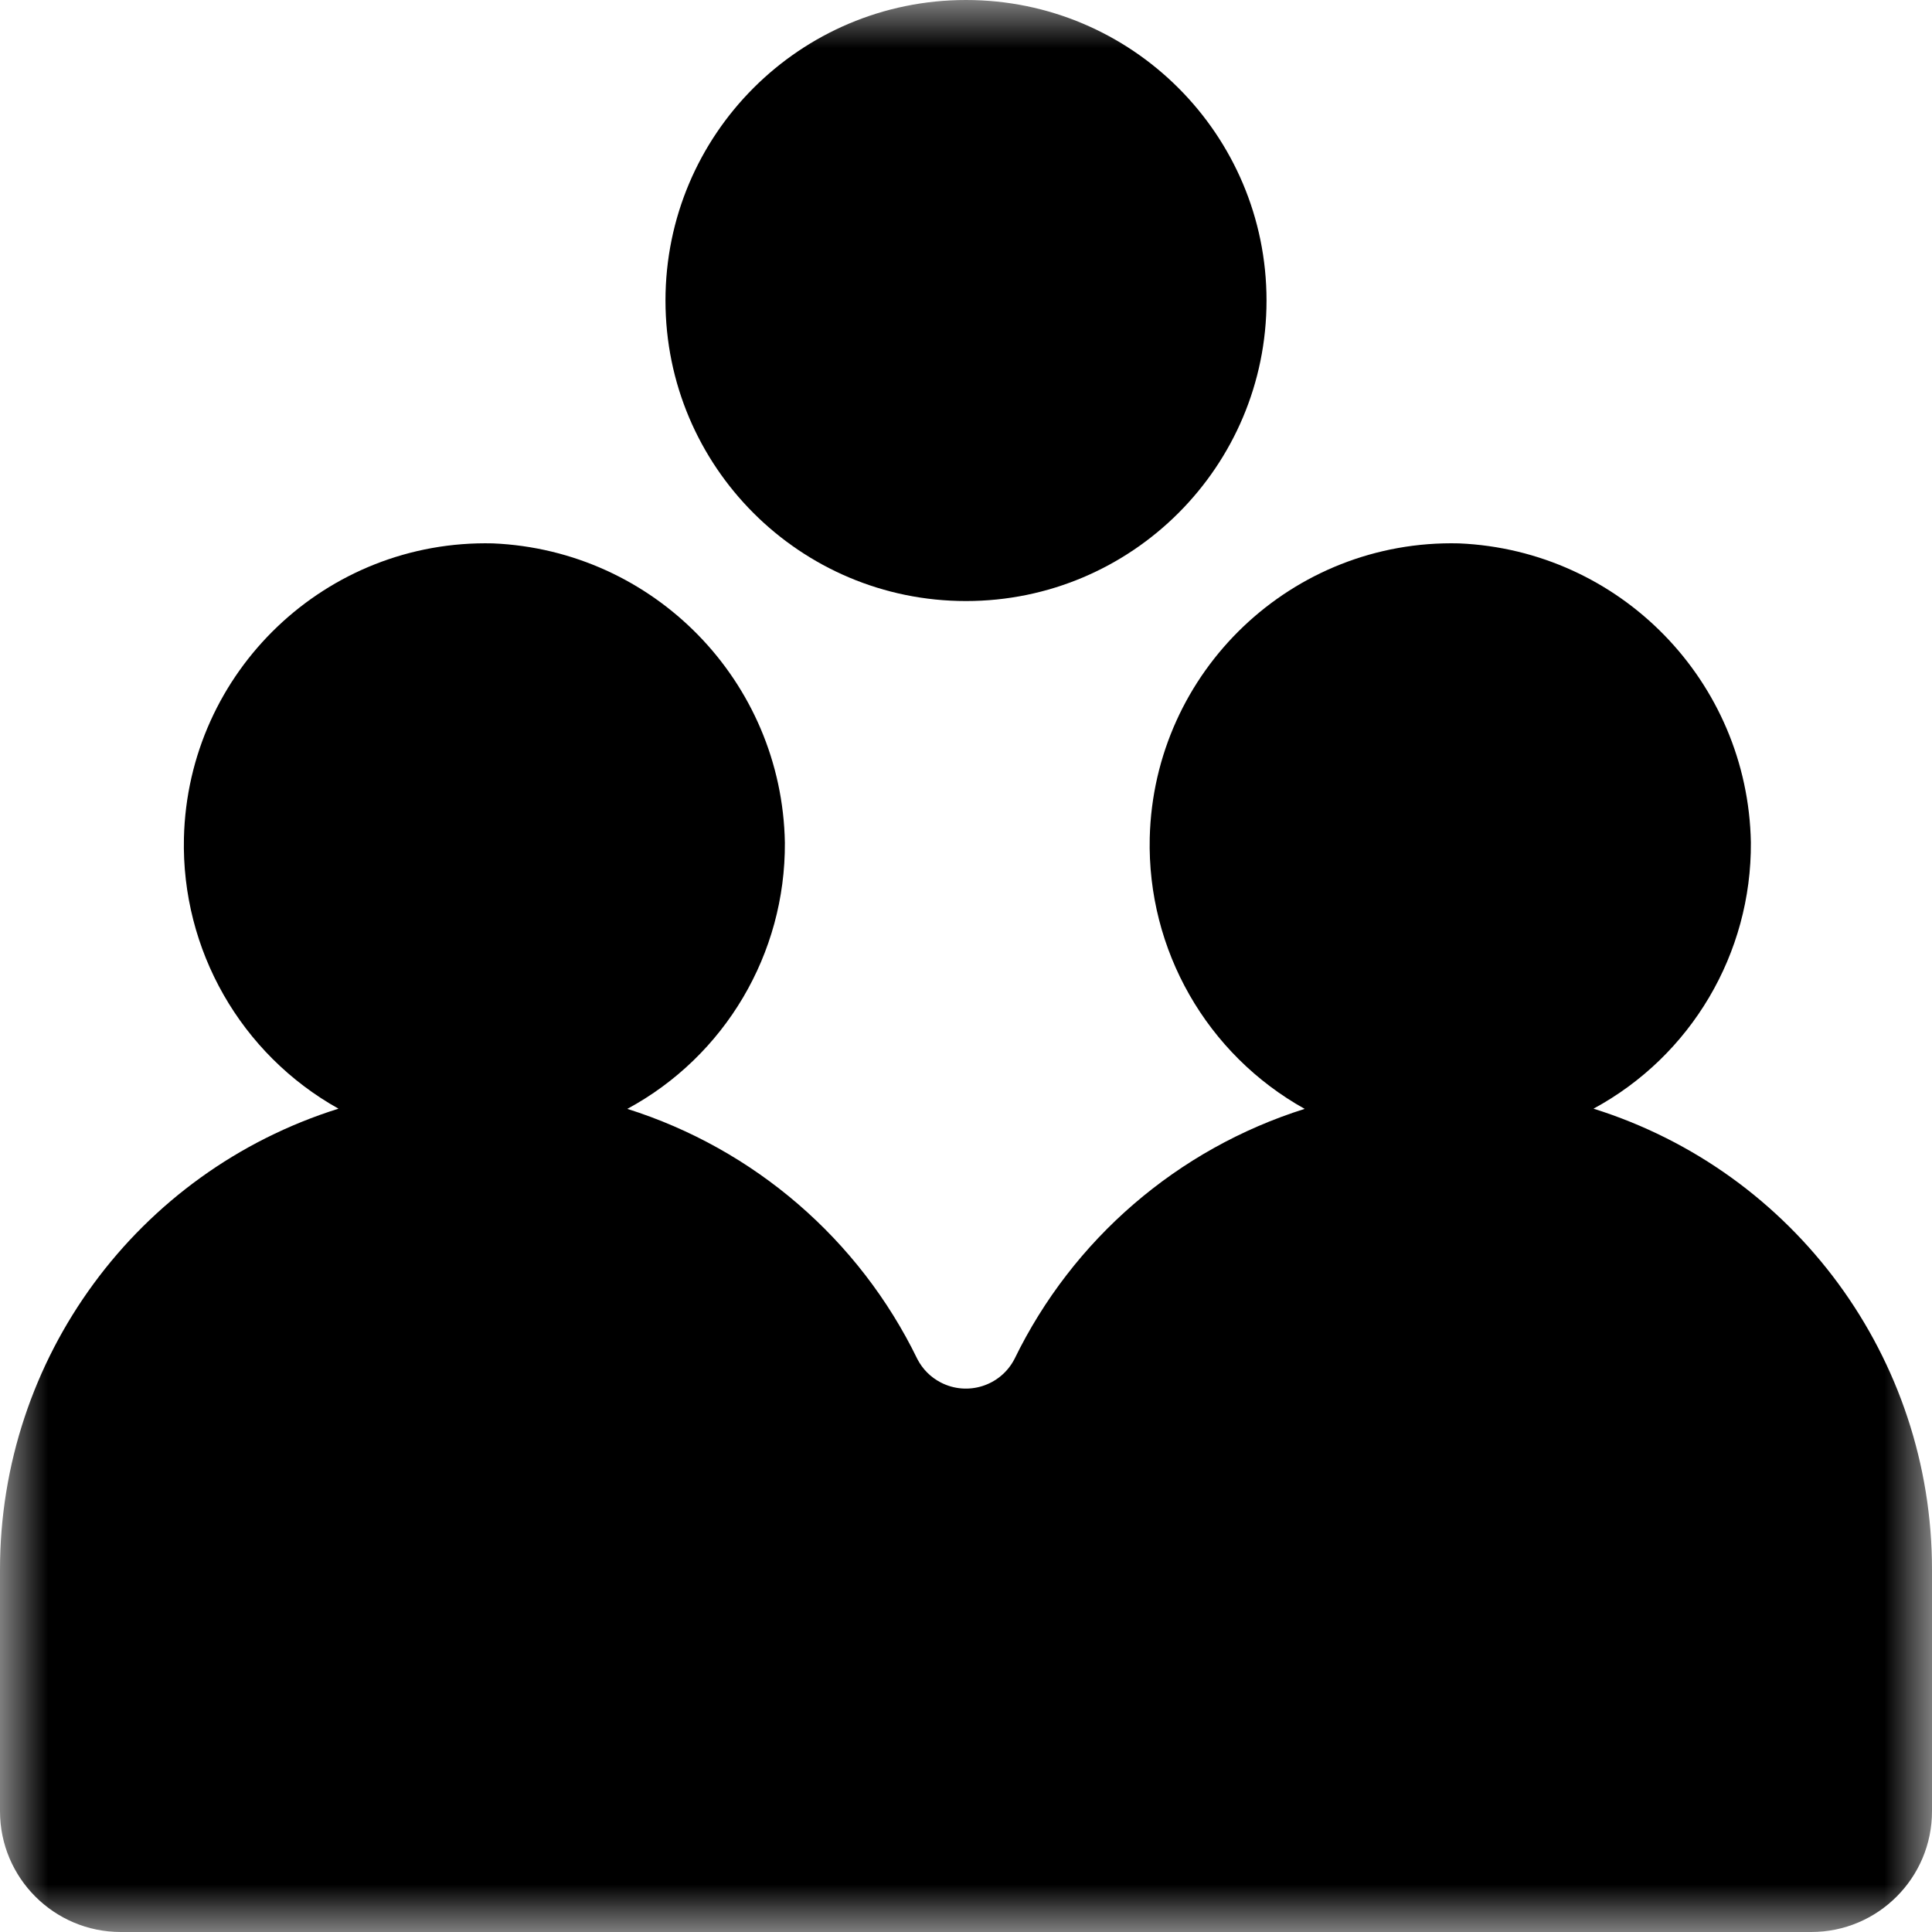 <?xml version="1.0" encoding="UTF-8"?>
<svg width="20px" height="20px" viewBox="0 0 20 20" version="1.1" xmlns="http://www.w3.org/2000/svg" xmlns:xlink="http://www.w3.org/1999/xlink">
    <!-- Generator: Sketch 50.2 (55047) - http://www.bohemiancoding.com/sketch -->
    <title>Company Size</title>
    <desc>Created with Sketch.</desc>
    <defs>
        <polygon id="path-1" points="0 0 20 0 20 20 0 20"></polygon>
    </defs>
    <g id="Page-1" stroke="none" stroke-width="1" fill="none" fill-rule="evenodd">
        <g id="Company-Size">
            <g>
                <mask id="mask-2" fill="white">
                    <use xlink:href="#path-1"></use>
                </mask>
                <g id="Clip-2"></g>
                <path d="M18.75,20 C19.44,20 20,19.44 20,18.75 L20,16.25 C20.001,14.063 18.582,12.131 16.496,11.477 C17.507,10.93 18.133,9.87 18.125,8.721 C18.094,7.052 16.77,5.696 15.103,5.625 C13.377,5.583 11.944,6.948 11.902,8.674 C11.875,9.834 12.492,10.914 13.506,11.479 C12.191,11.893 11.105,12.829 10.502,14.068 C10.358,14.347 10.016,14.455 9.738,14.311 C9.634,14.257 9.55,14.173 9.496,14.068 C8.894,12.83 7.808,11.894 6.494,11.479 C7.505,10.933 8.132,9.873 8.125,8.723 C8.095,7.053 6.77,5.696 5.102,5.625 C3.376,5.584 1.945,6.95 1.904,8.675 C1.877,9.833 2.493,10.912 3.504,11.477 C1.418,12.131 -0.001,14.063 8.88178314e-16,16.25 L8.88178314e-16,18.75 C8.88178314e-16,19.44 0.56,20 1.25,20 L18.75,20 Z" id="Fill-1" fill="currentColor" mask="url(#mask-2)"></path>
                <path d="M13.111,3.111 C13.111,4.829 11.717,6.222 10,6.222 C8.281,6.222 6.889,4.829 6.889,3.111 C6.889,1.393 8.281,0 10,0 C11.717,0 13.111,1.393 13.111,3.111" id="Fill-4" fill="currentColor" mask="url(#mask-2)"></path>
            </g>
        </g>
    </g>
</svg>